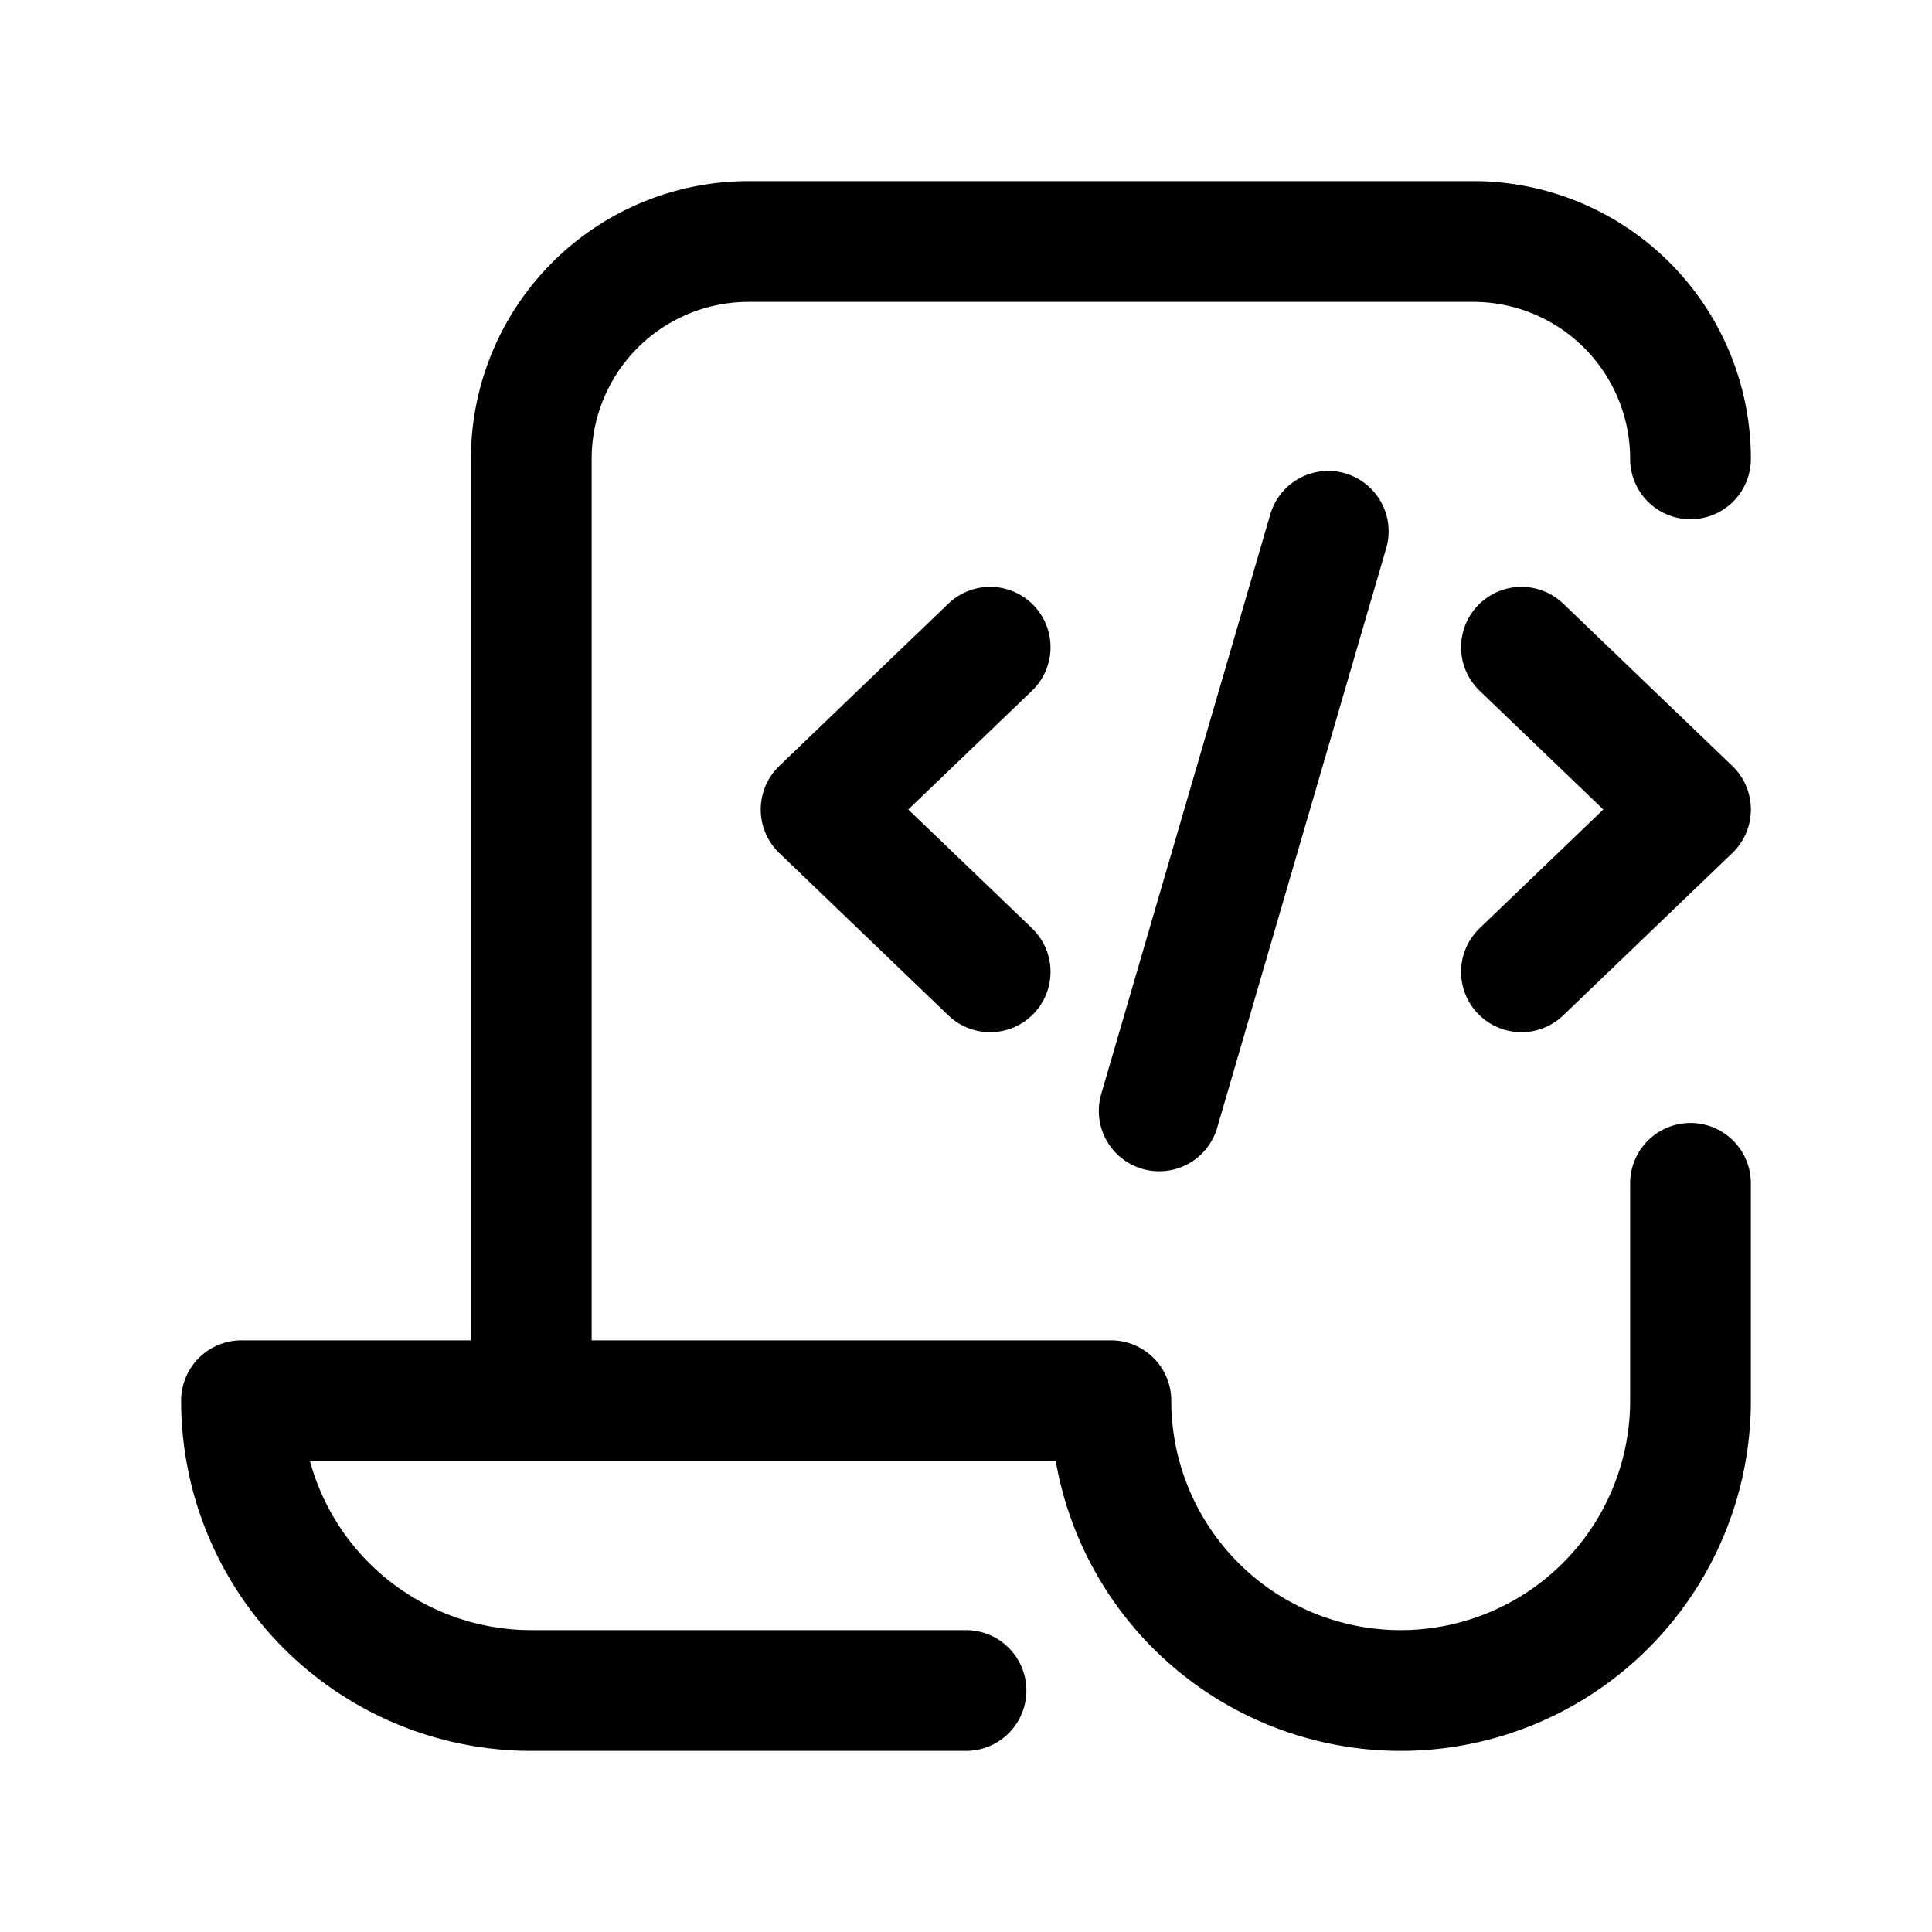 <svg xmlns="http://www.w3.org/2000/svg" fill="none" viewBox="0 0 16 16"><path stroke="currentColor" stroke-linecap="round" stroke-linejoin="round" d="M14 3.8A1.8 1.8 0 0 0 12.2 2h-6a1.8 1.8 0 0 0-1.8 1.8v7.8H2m0 0A2.4 2.4 0 0 0 4.4 14H8m-6-2.4h7.2a2.4 2.4 0 1 0 4.8 0V9.8m-3-5.4L9.6 9.2M8.2 5.36 6.8 6.704l1.4 1.344m4.4-2.688L14 6.704l-1.4 1.344"/></svg>